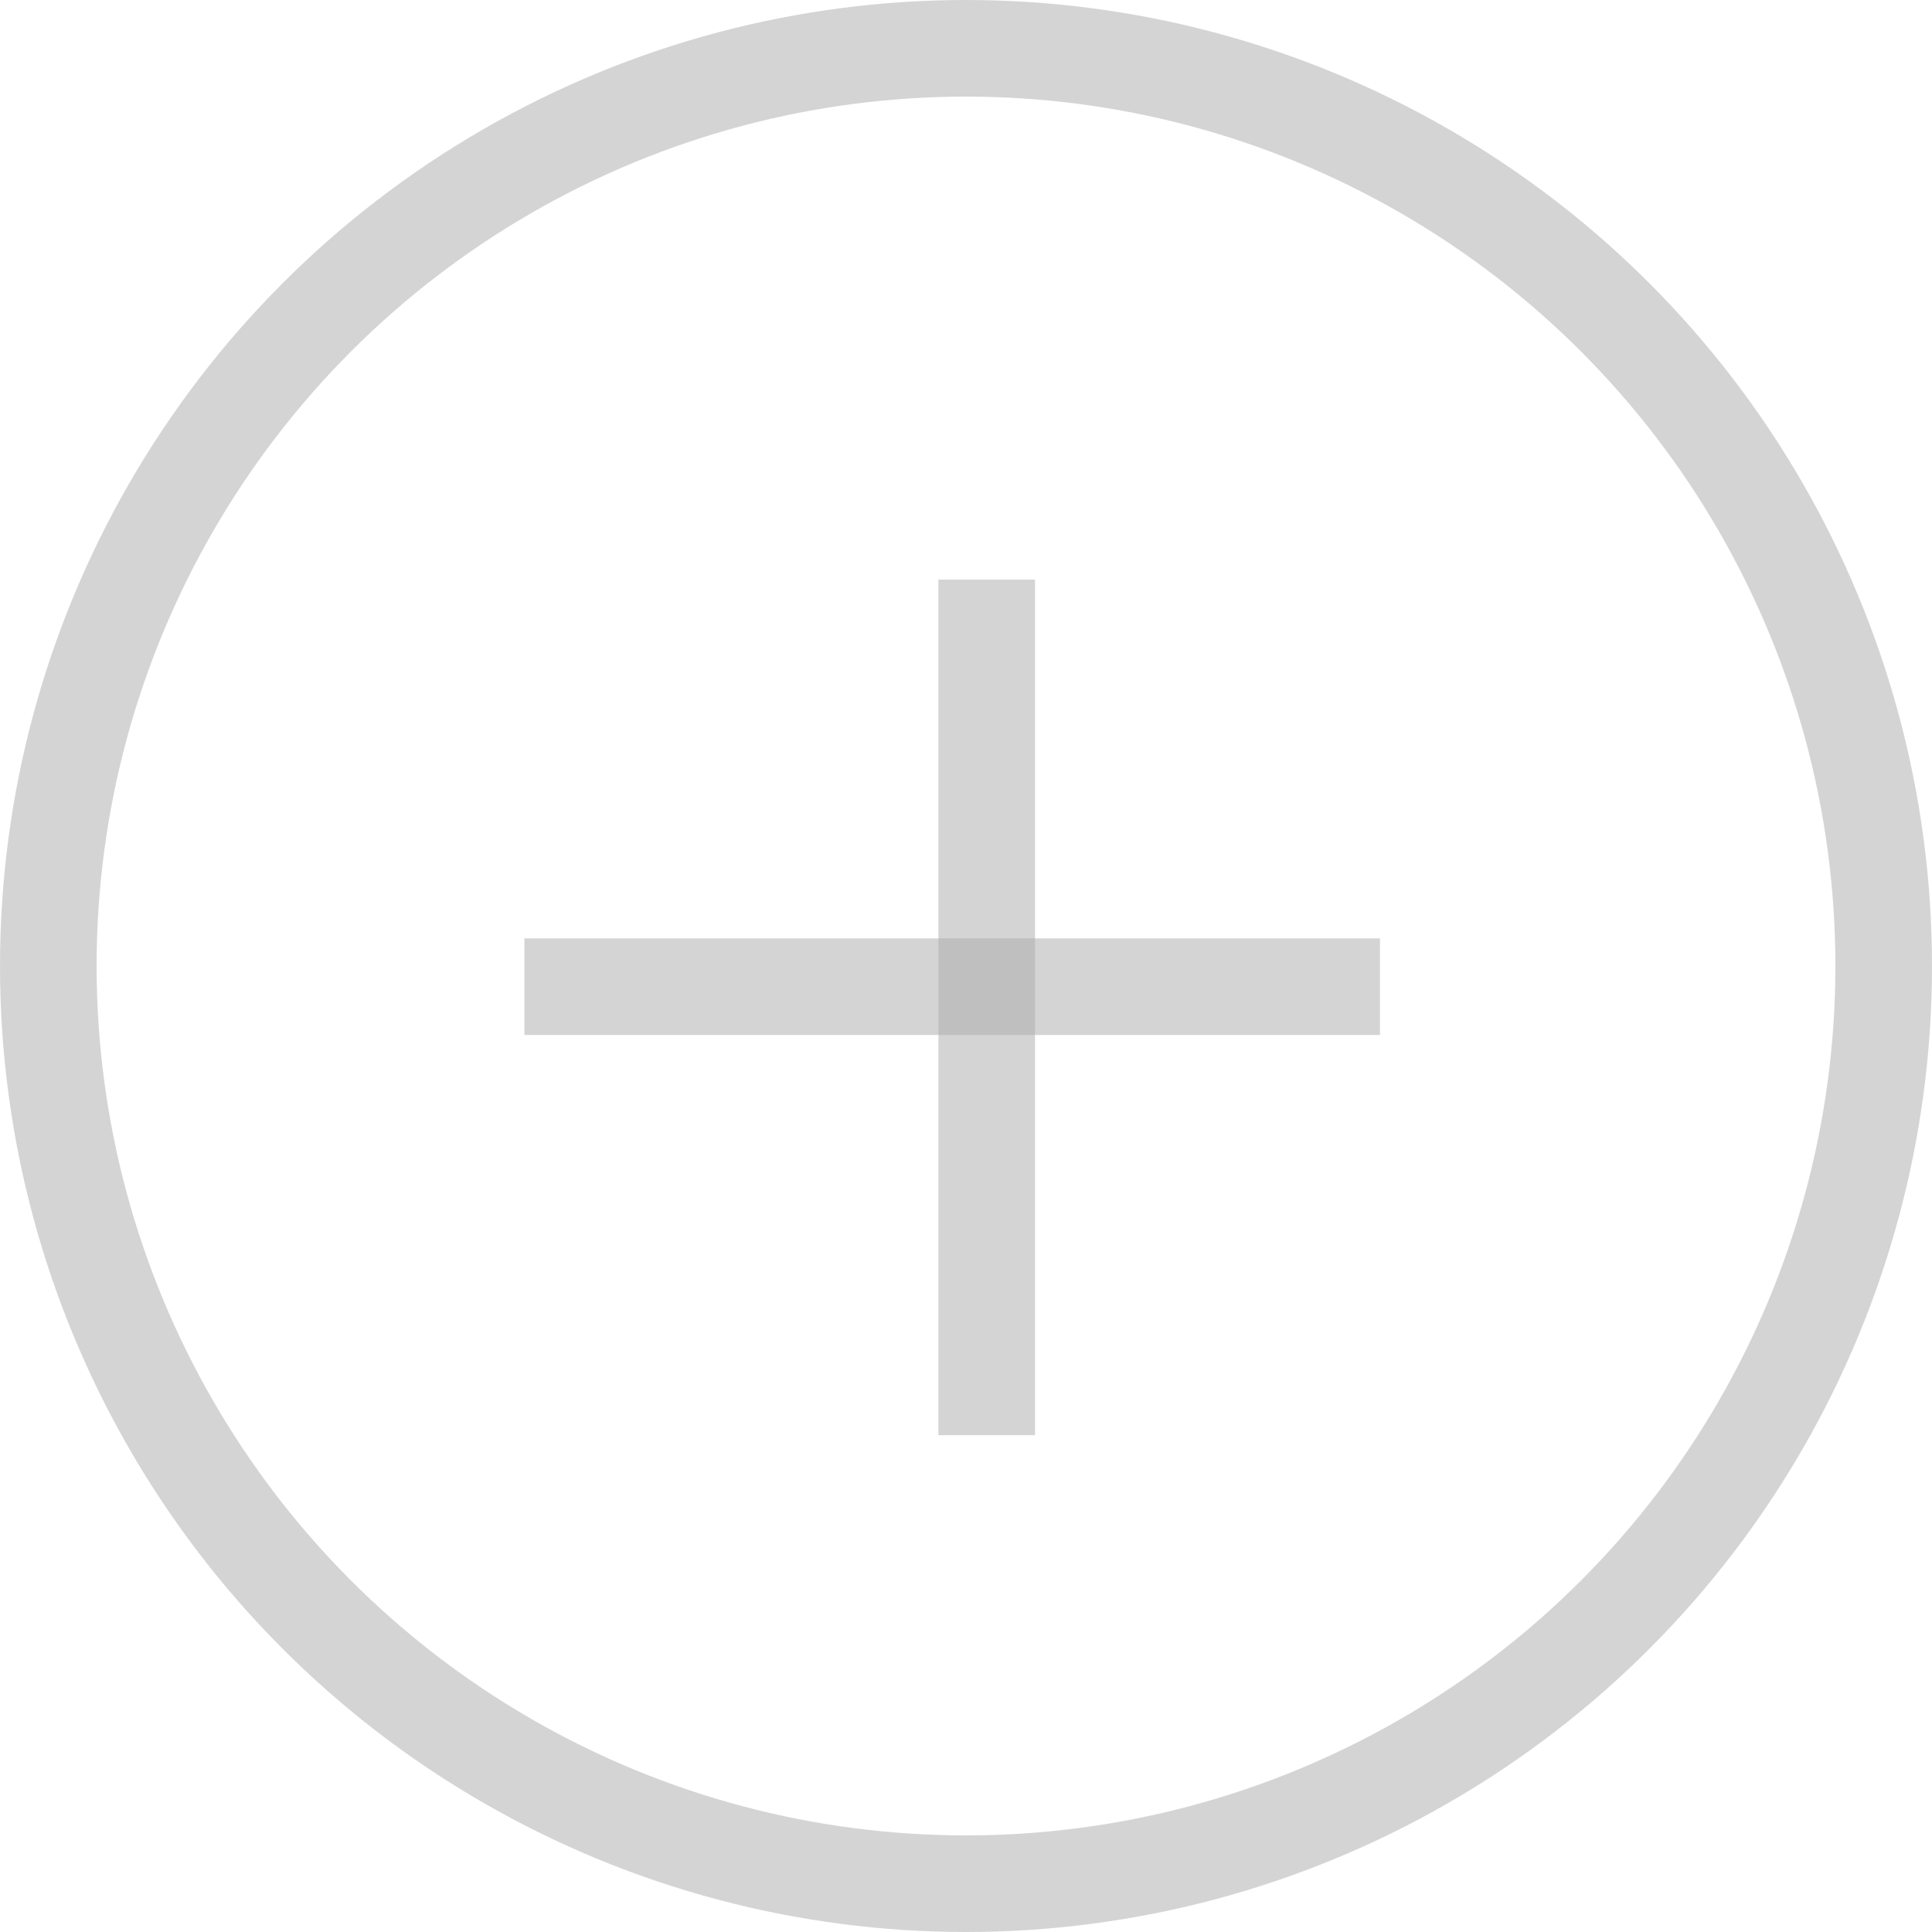 <svg width="40" height="40" viewBox="0 0 40 40" fill="none" xmlns="http://www.w3.org/2000/svg">
<circle cx="20" cy="20" r="19" stroke="#AAAAAA" stroke-opacity="0.5" stroke-width="2"/>
<line x1="20.429" y1="12" x2="20.429" y2="29.714" stroke="#AAAAAA" stroke-opacity="0.5" stroke-width="2"/>
<line x1="28.571" y1="20.428" x2="10.857" y2="20.428" stroke="#AAAAAA" stroke-opacity="0.5" stroke-width="2"/>
</svg>
